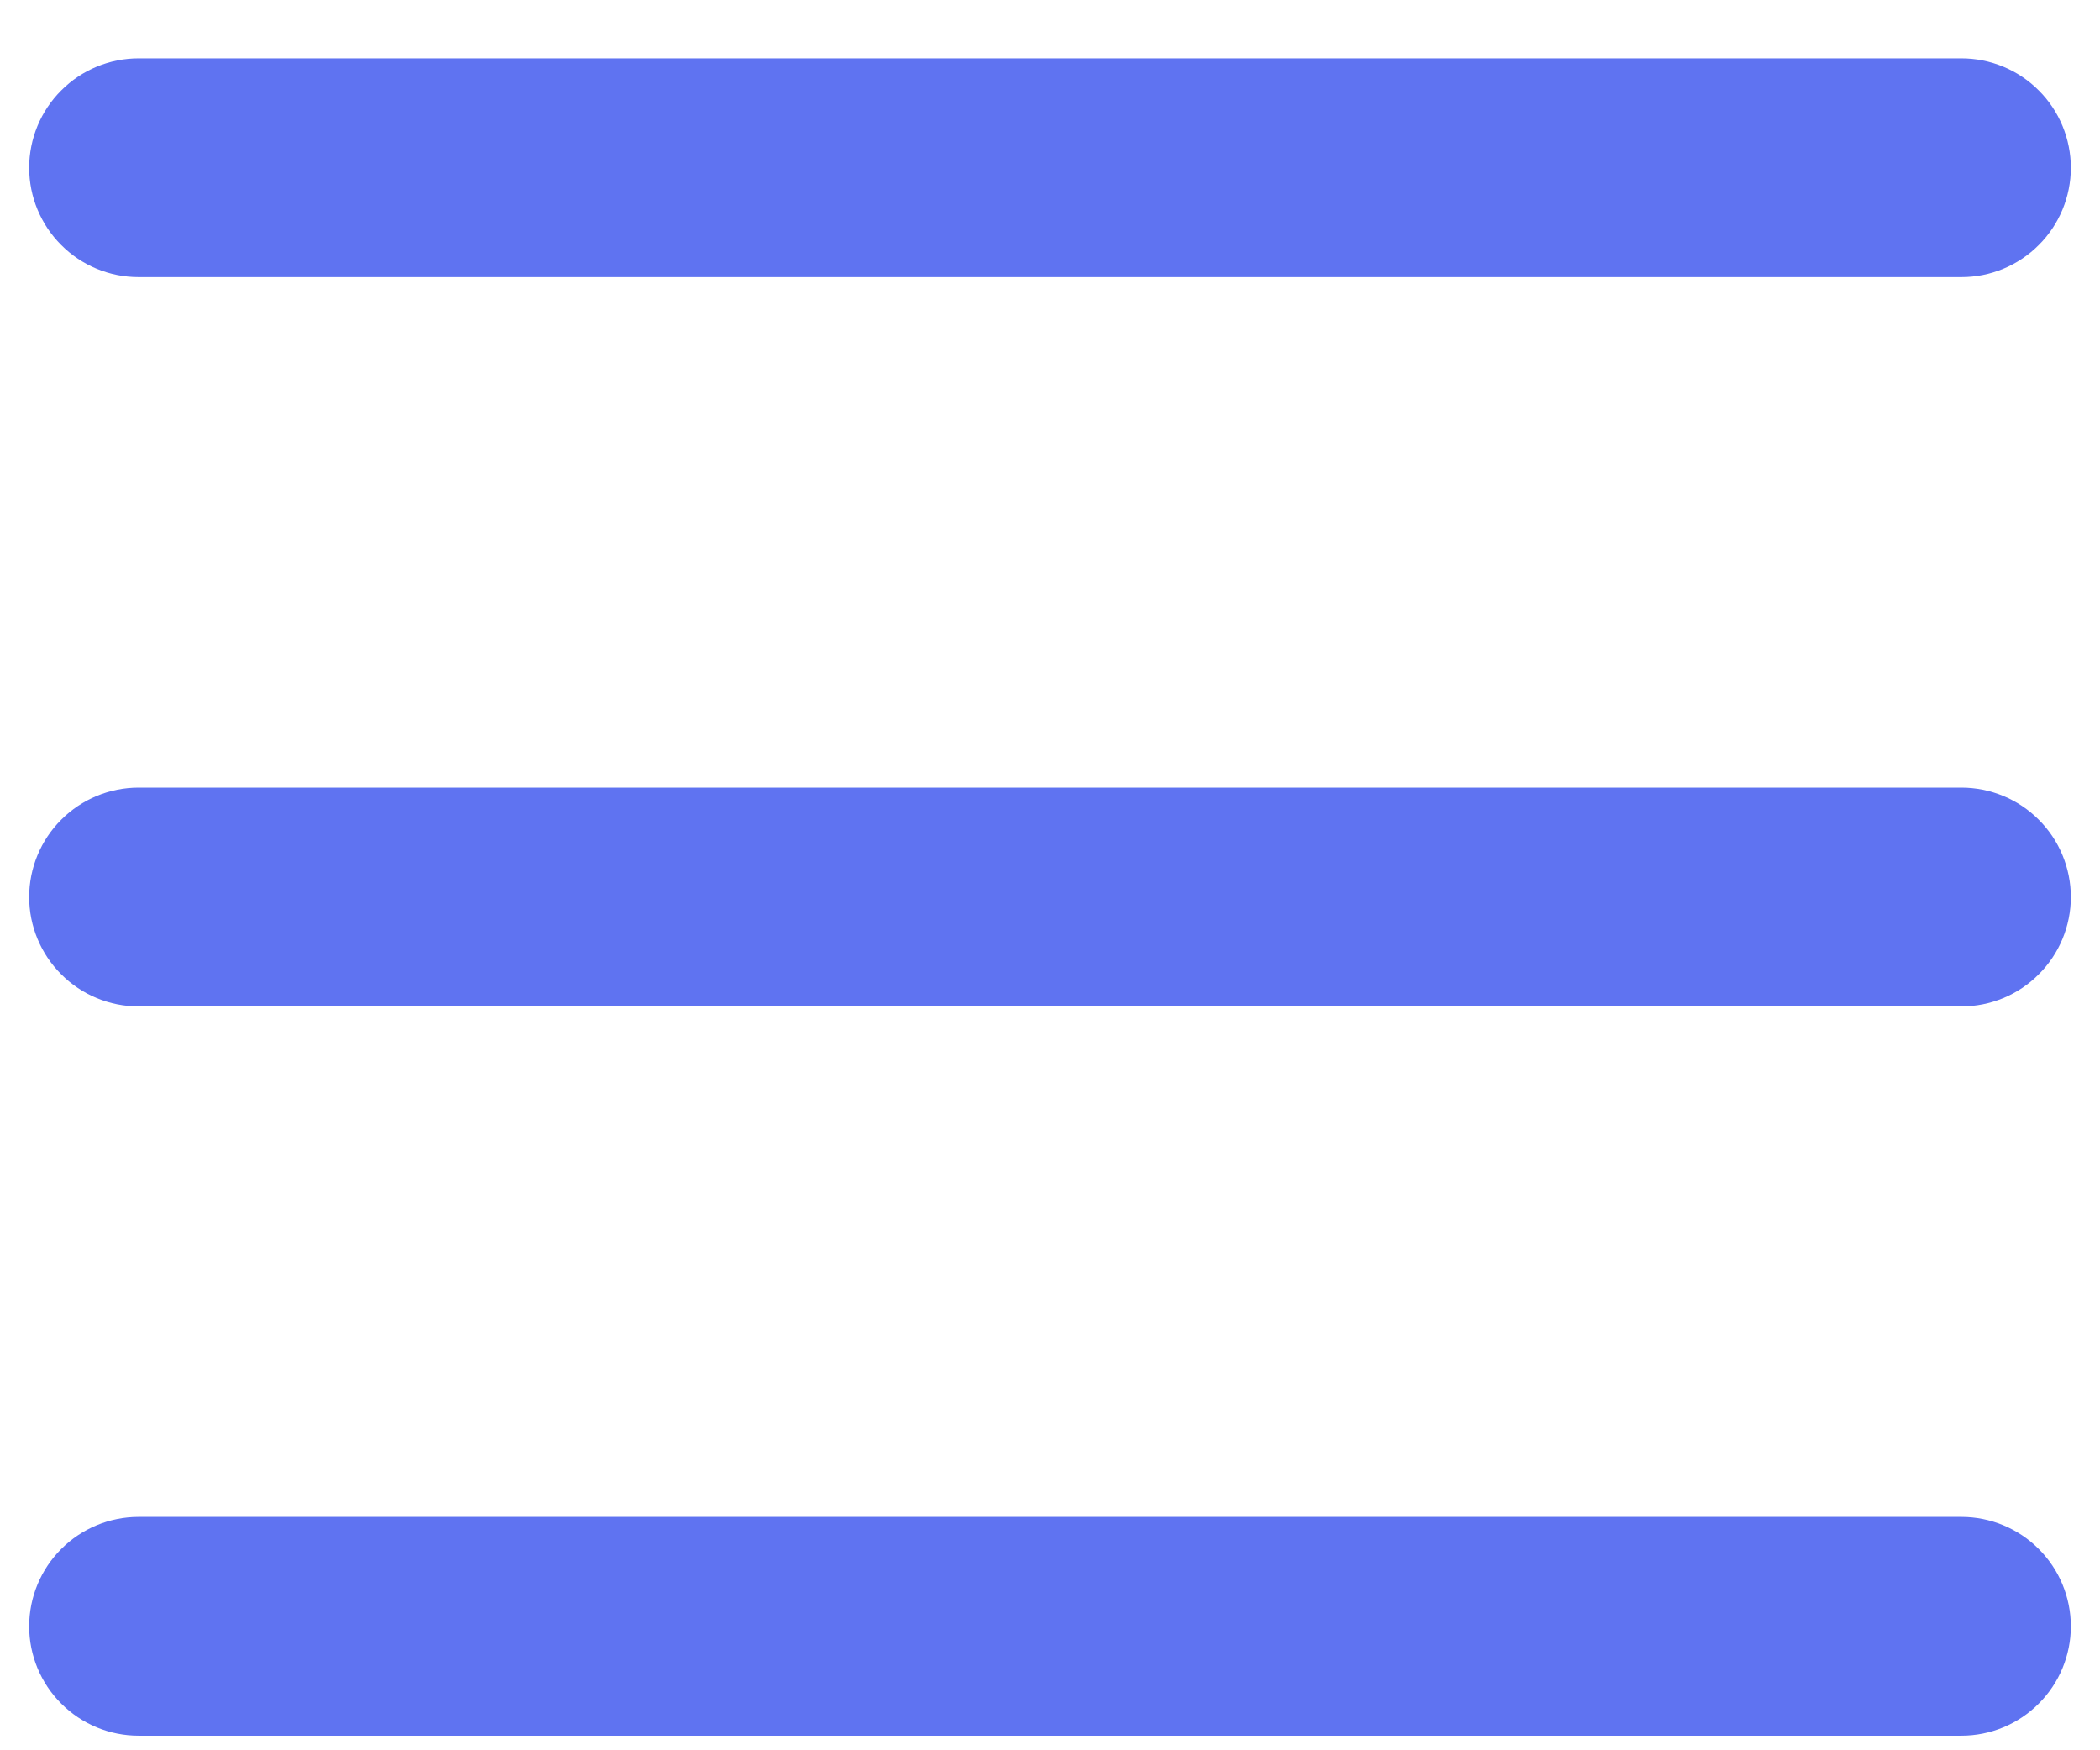 <svg width="18" height="15" viewBox="0 0 18 15" fill="none" xmlns="http://www.w3.org/2000/svg">
<path fill-rule="evenodd" clip-rule="evenodd" d="M0.25 1.438C0.25 1.189 0.349 0.95 0.525 0.775C0.7 0.599 0.939 0.5 1.188 0.5H16.812C17.061 0.5 17.3 0.599 17.475 0.775C17.651 0.95 17.75 1.189 17.75 1.438C17.75 1.686 17.651 1.925 17.475 2.1C17.3 2.276 17.061 2.375 16.812 2.375H1.188C0.939 2.375 0.7 2.276 0.525 2.1C0.349 1.925 0.25 1.686 0.25 1.438ZM0.25 7.688C0.25 7.439 0.349 7.2 0.525 7.025C0.7 6.849 0.939 6.75 1.188 6.75H16.812C17.061 6.75 17.3 6.849 17.475 7.025C17.651 7.2 17.75 7.439 17.75 7.688C17.75 7.936 17.651 8.175 17.475 8.35C17.3 8.526 17.061 8.625 16.812 8.625H1.188C0.939 8.625 0.7 8.526 0.525 8.35C0.349 8.175 0.25 7.936 0.25 7.688ZM1.188 13C0.939 13 0.7 13.099 0.525 13.275C0.349 13.45 0.25 13.689 0.25 13.938C0.25 14.186 0.349 14.425 0.525 14.6C0.7 14.776 0.939 14.875 1.188 14.875H16.812C17.061 14.875 17.3 14.776 17.475 14.6C17.651 14.425 17.75 14.186 17.75 13.938C17.75 13.689 17.651 13.45 17.475 13.275C17.3 13.099 17.061 13 16.812 13H1.188Z" fill="#5F73F1"/>
</svg>
